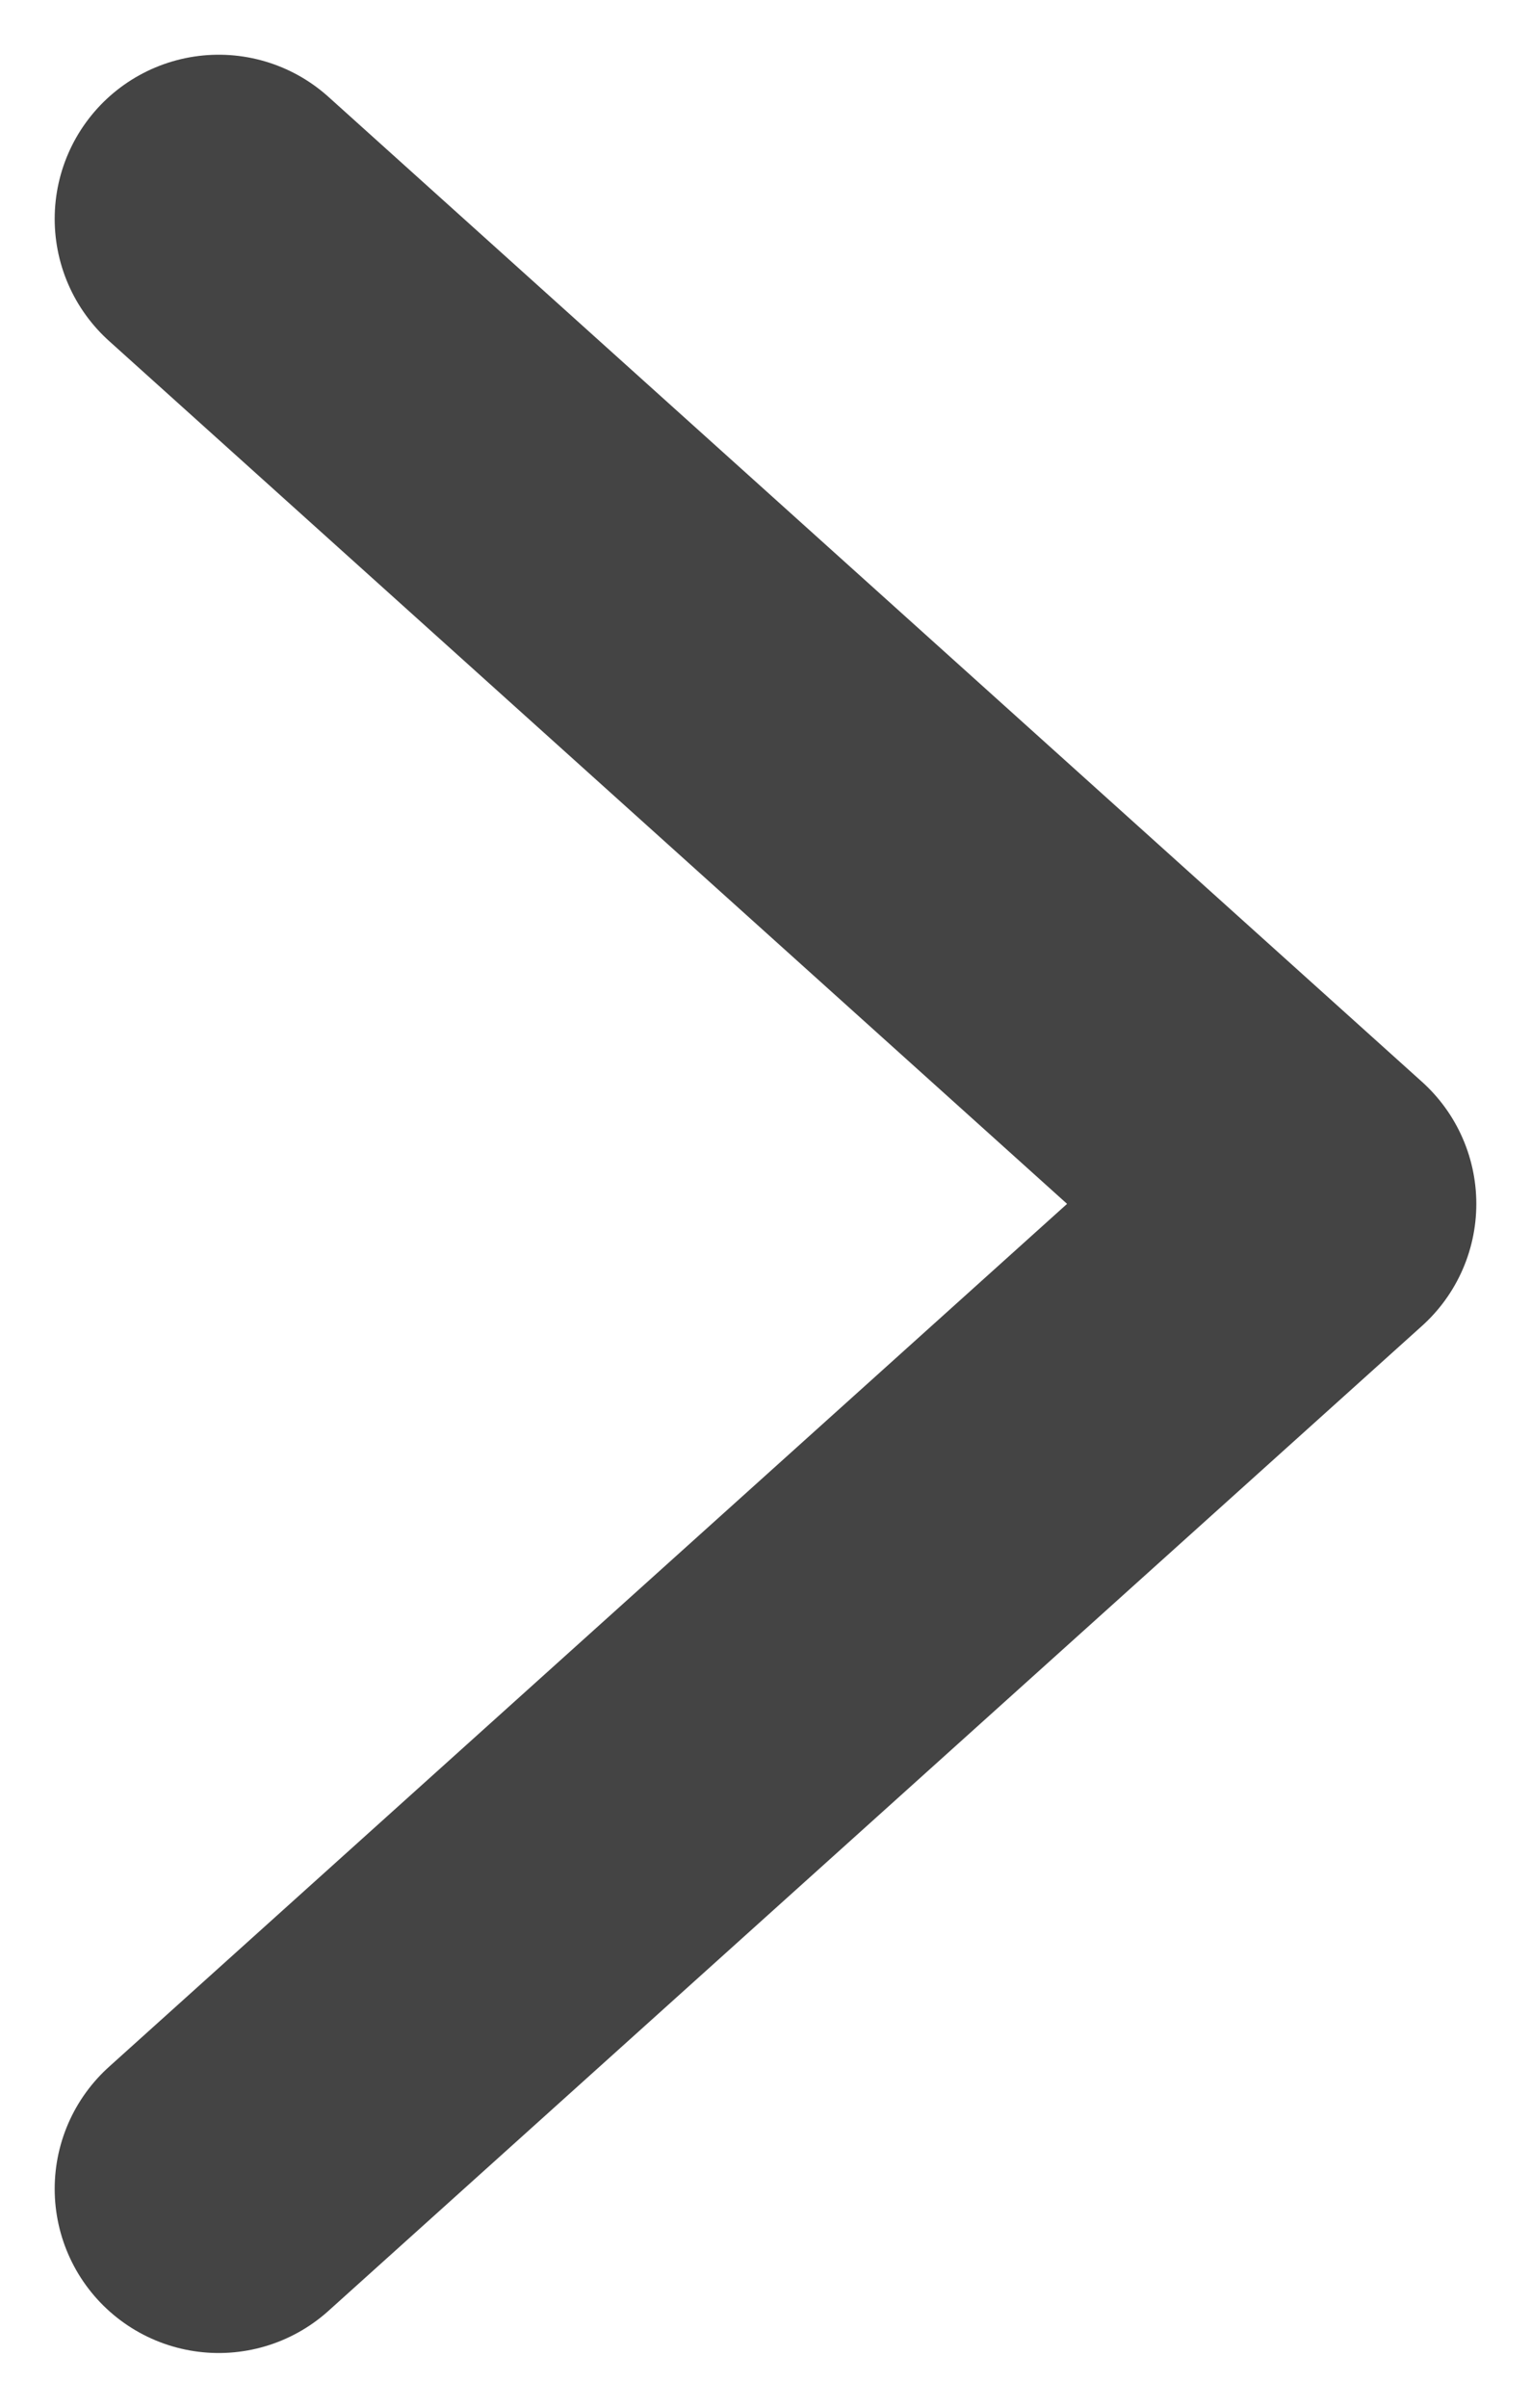 <svg width="7" height="11" viewBox="0 0 7 11" fill="none" xmlns="http://www.w3.org/2000/svg">
	<path d="M1 1L6 5.5L1 10" stroke="#444444" stroke-width="1.5" stroke-linecap="round" stroke-linejoin="round" />
</svg>
